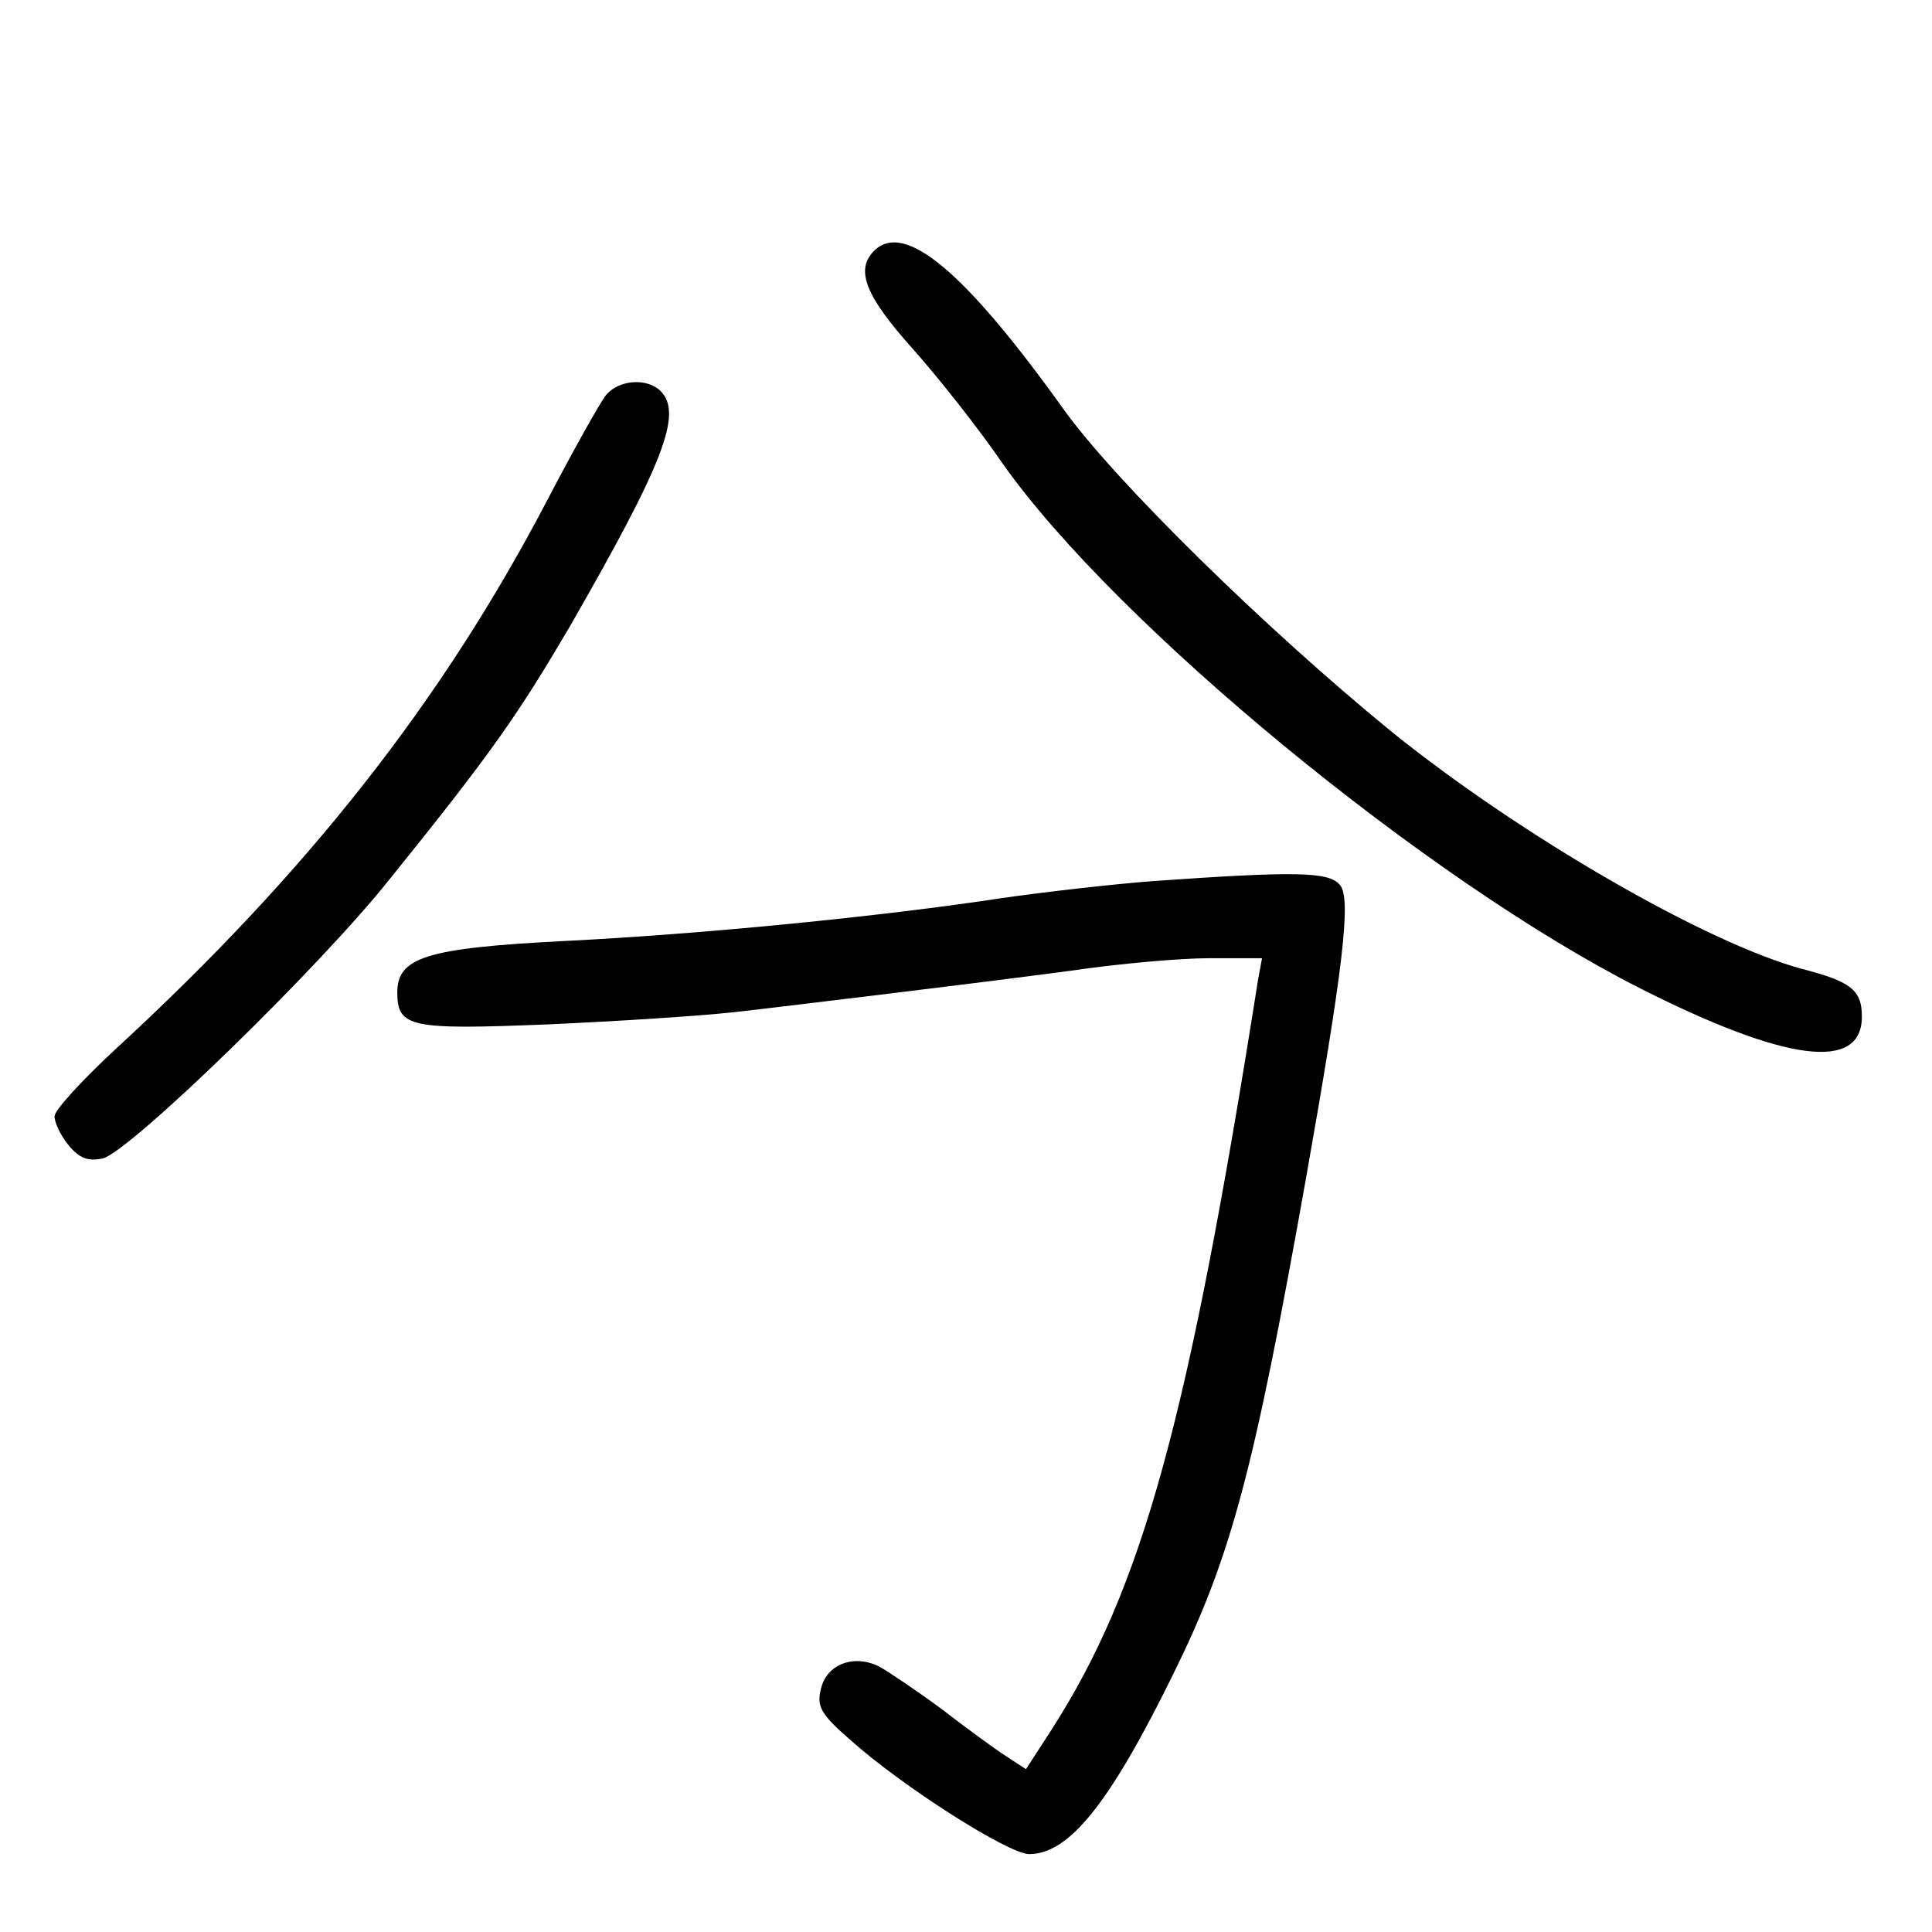 <?xml version="1.0" standalone="no"?>
<!DOCTYPE svg PUBLIC "-//W3C//DTD SVG 20010904//EN"
 "http://www.w3.org/TR/2001/REC-SVG-20010904/DTD/svg10.dtd">
<svg version="1.0" xmlns="http://www.w3.org/2000/svg"
 width="248pt" height="248pt" viewBox="0 0 248 248"
 preserveAspectRatio="xMidYMid meet">
<g transform="translate(0,248) scale(0.1,-0.1)"
fill="#000000" stroke="none">
<path d="M1122 2158 c-24 -24 -12 -57 49 -125 33 -37 86 -104 116 -148 146
-207 546 -536 819 -674 186 -94 284 -107 284 -36 0 34 -14 45 -76 61 -123 33
-362 171 -528 305 -164 134 -356 323 -421 414 -126 176 -204 242 -243 203z"/>
<path d="M778 1973 c-8 -10 -42 -71 -76 -136 -134 -256 -306 -476 -554 -704
-43 -40 -78 -78 -78 -86 0 -8 8 -25 18 -37 14 -17 25 -21 44 -17 35 9 276 243
367 357 134 166 166 213 232 325 120 209 146 274 117 303 -17 17 -53 15 -70
-5z"/>
<path d="M1480 1349 c-52 -4 -140 -14 -195 -22 -151 -23 -381 -46 -562 -55
-176 -9 -213 -21 -213 -66 0 -45 17 -48 192 -41 90 4 199 11 243 16 44 5 134
16 200 24 66 8 170 21 230 29 61 9 140 16 177 16 l68 0 -5 -27 c-90 -570 -149
-782 -265 -963 l-33 -51 -26 17 c-14 9 -51 36 -82 60 -31 23 -67 47 -79 54
-32 17 -68 5 -76 -27 -6 -23 -1 -33 37 -66 68 -61 204 -147 230 -147 51 0 103
64 185 231 74 150 103 258 170 634 48 271 59 362 44 379 -14 17 -55 18 -240 5z"/>
</g>
</svg>

